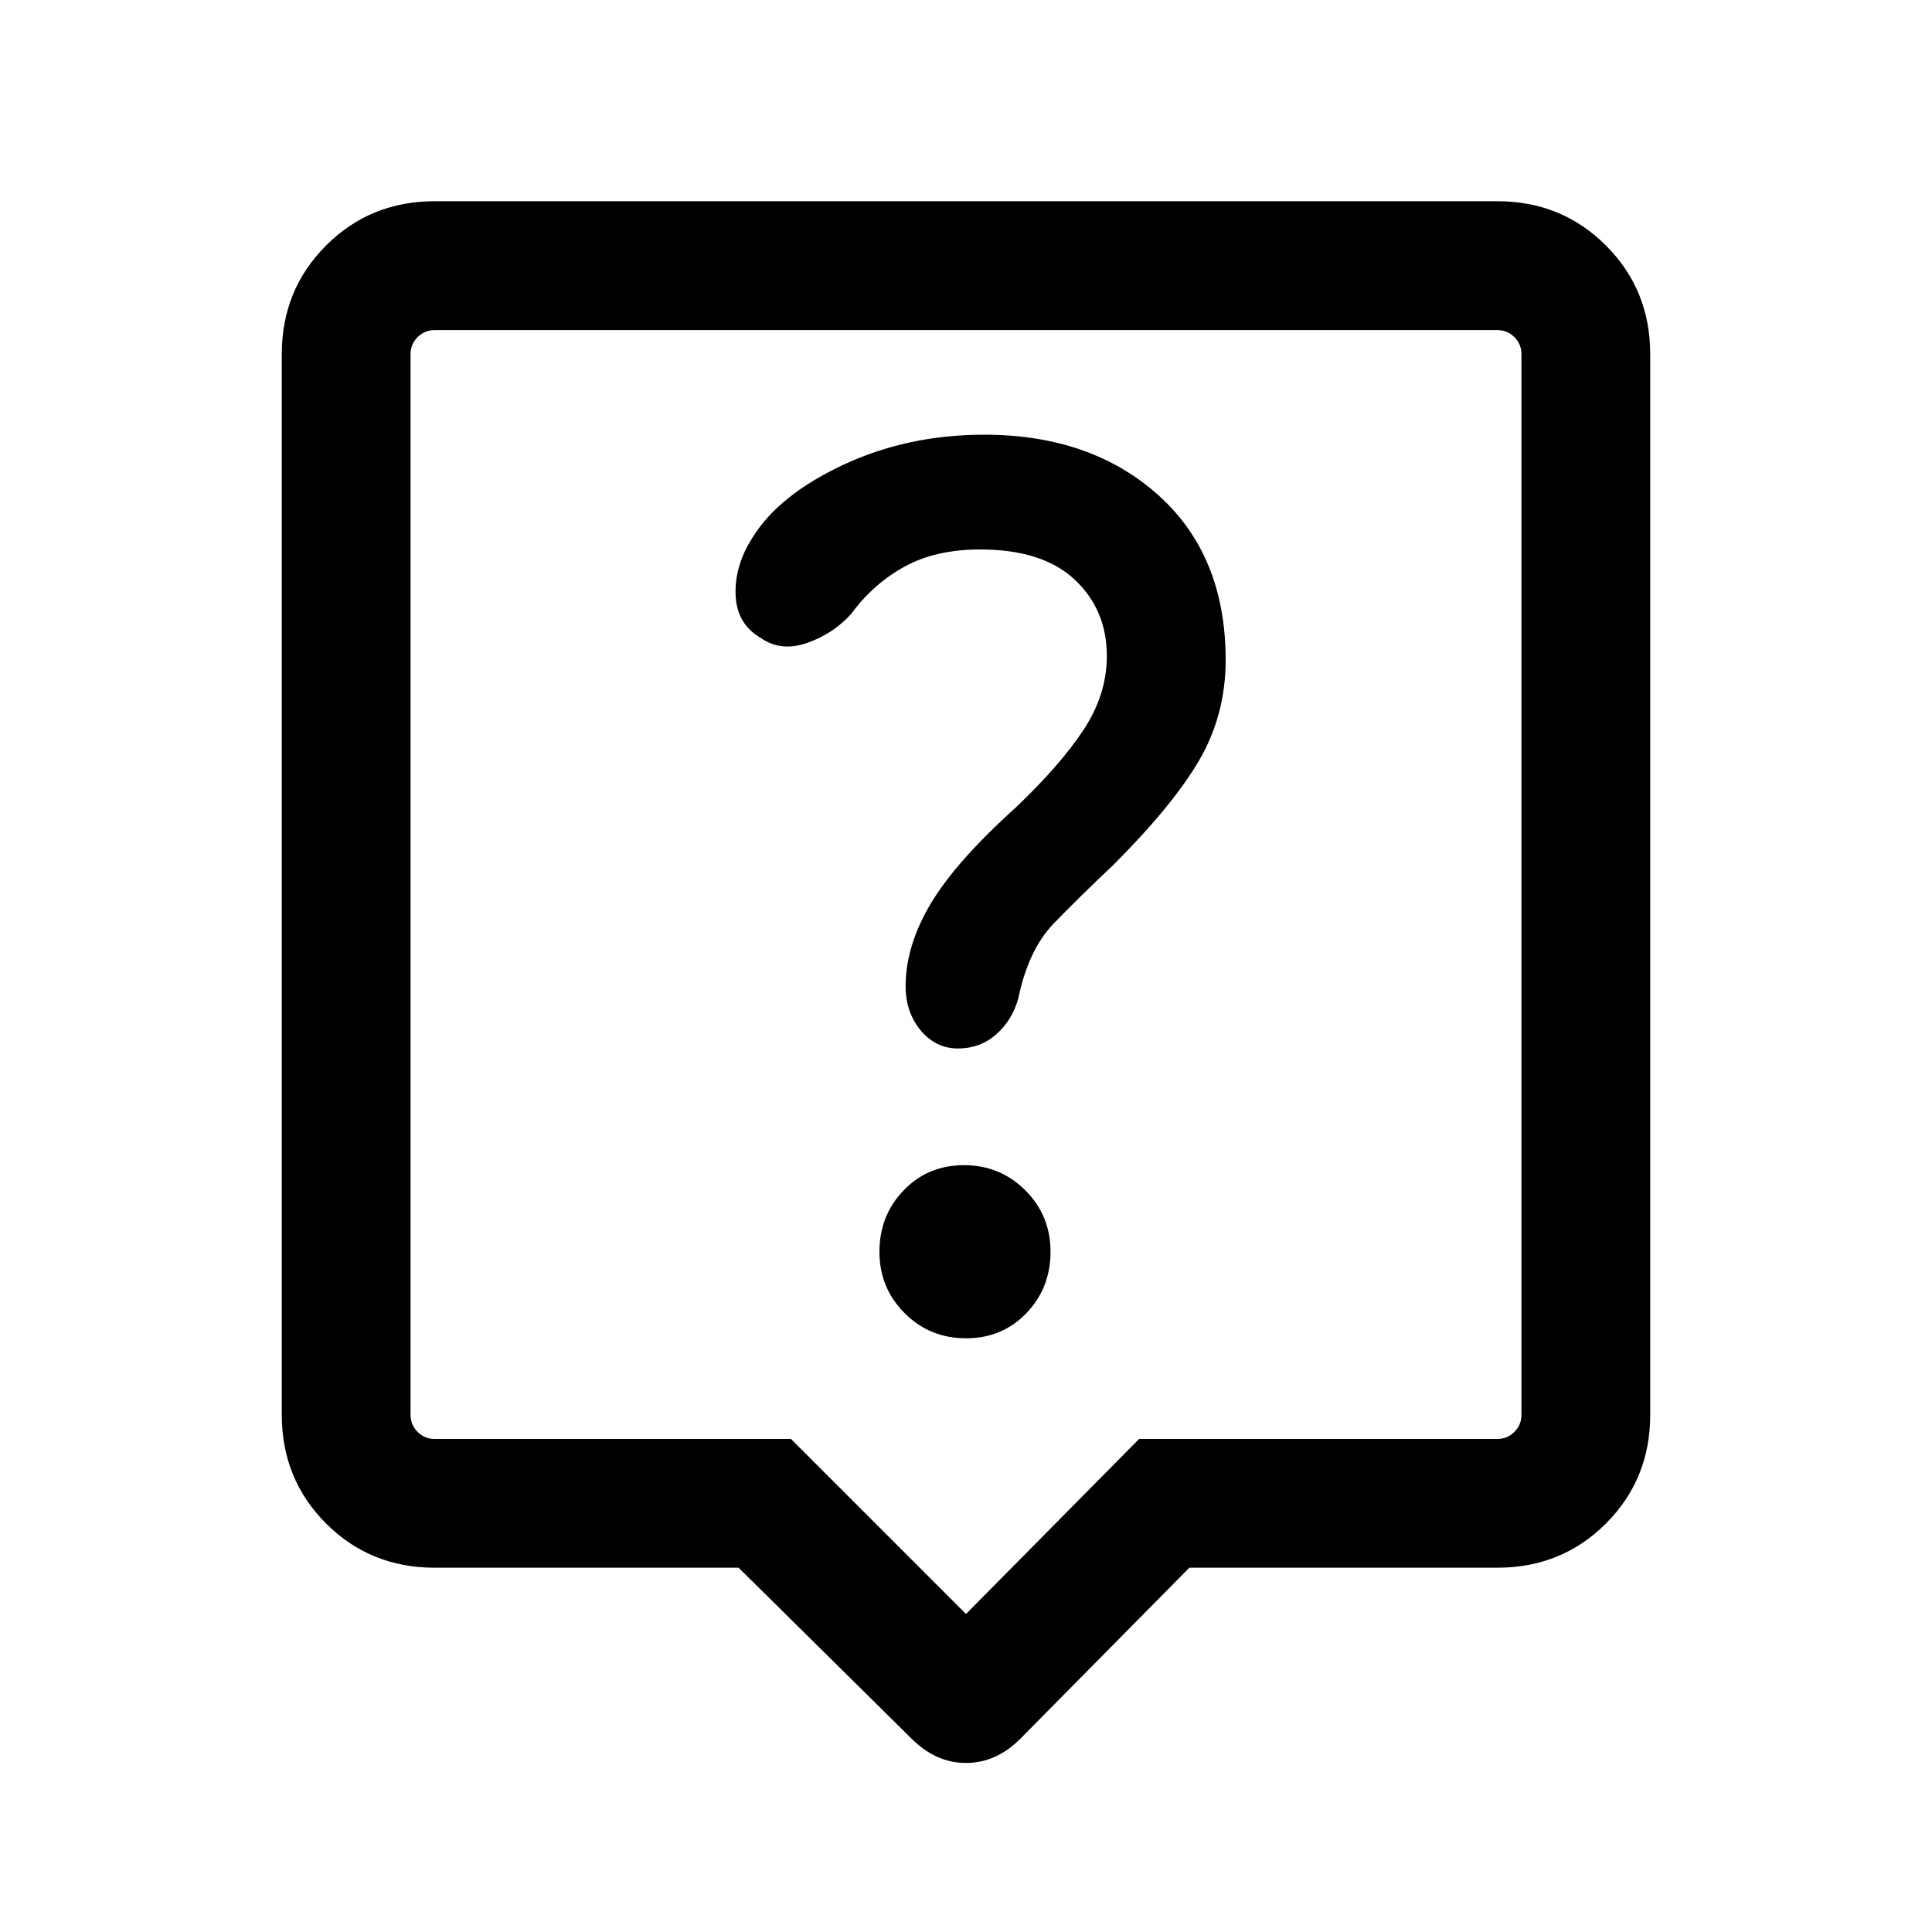 <svg xmlns="http://www.w3.org/2000/svg" height="20" width="20"><path d="M10 13.854q.375 0 .625-.26.25-.261.25-.636t-.26-.635q-.261-.261-.636-.261t-.625.261q-.25.26-.25.635t.261.636q.26.26.635.26Zm.542-3.521q.104-.5.364-.771.261-.27.615-.604.625-.625.896-1.093.271-.469.271-1.032 0-1.083-.698-1.708T10.188 4.5q-.792 0-1.459.312-.667.313-.937.75-.188.292-.177.594.01.302.26.448.208.146.479.052t.458-.302q.23-.312.553-.489.323-.177.781-.177.646 0 .979.312.333.312.333.792 0 .396-.239.76-.24.365-.698.802-.625.563-.886 1-.26.438-.26.854 0 .271.156.459.157.187.386.187t.395-.146q.167-.146.23-.375ZM9.438 18l-1.792-1.771H4.5q-.667 0-1.125-.458-.458-.459-.458-1.125V3.667q0-.667.458-1.125.458-.459 1.125-.459h11q.667 0 1.125.459.458.458.458 1.125v10.979q0 .666-.458 1.125-.458.458-1.125.458h-3.188L10.562 18q-.25.25-.562.25-.312 0-.562-.25ZM4.5 14.896h3.688L10 16.708l1.792-1.812H15.5q.104 0 .177-.073t.073-.177V3.667q0-.105-.073-.177-.073-.073-.177-.073h-11q-.104 0-.177.073-.073.072-.073.177v10.979q0 .104.073.177t.177.073ZM4.25 3.417v11.479V3.417Z"/></svg>
